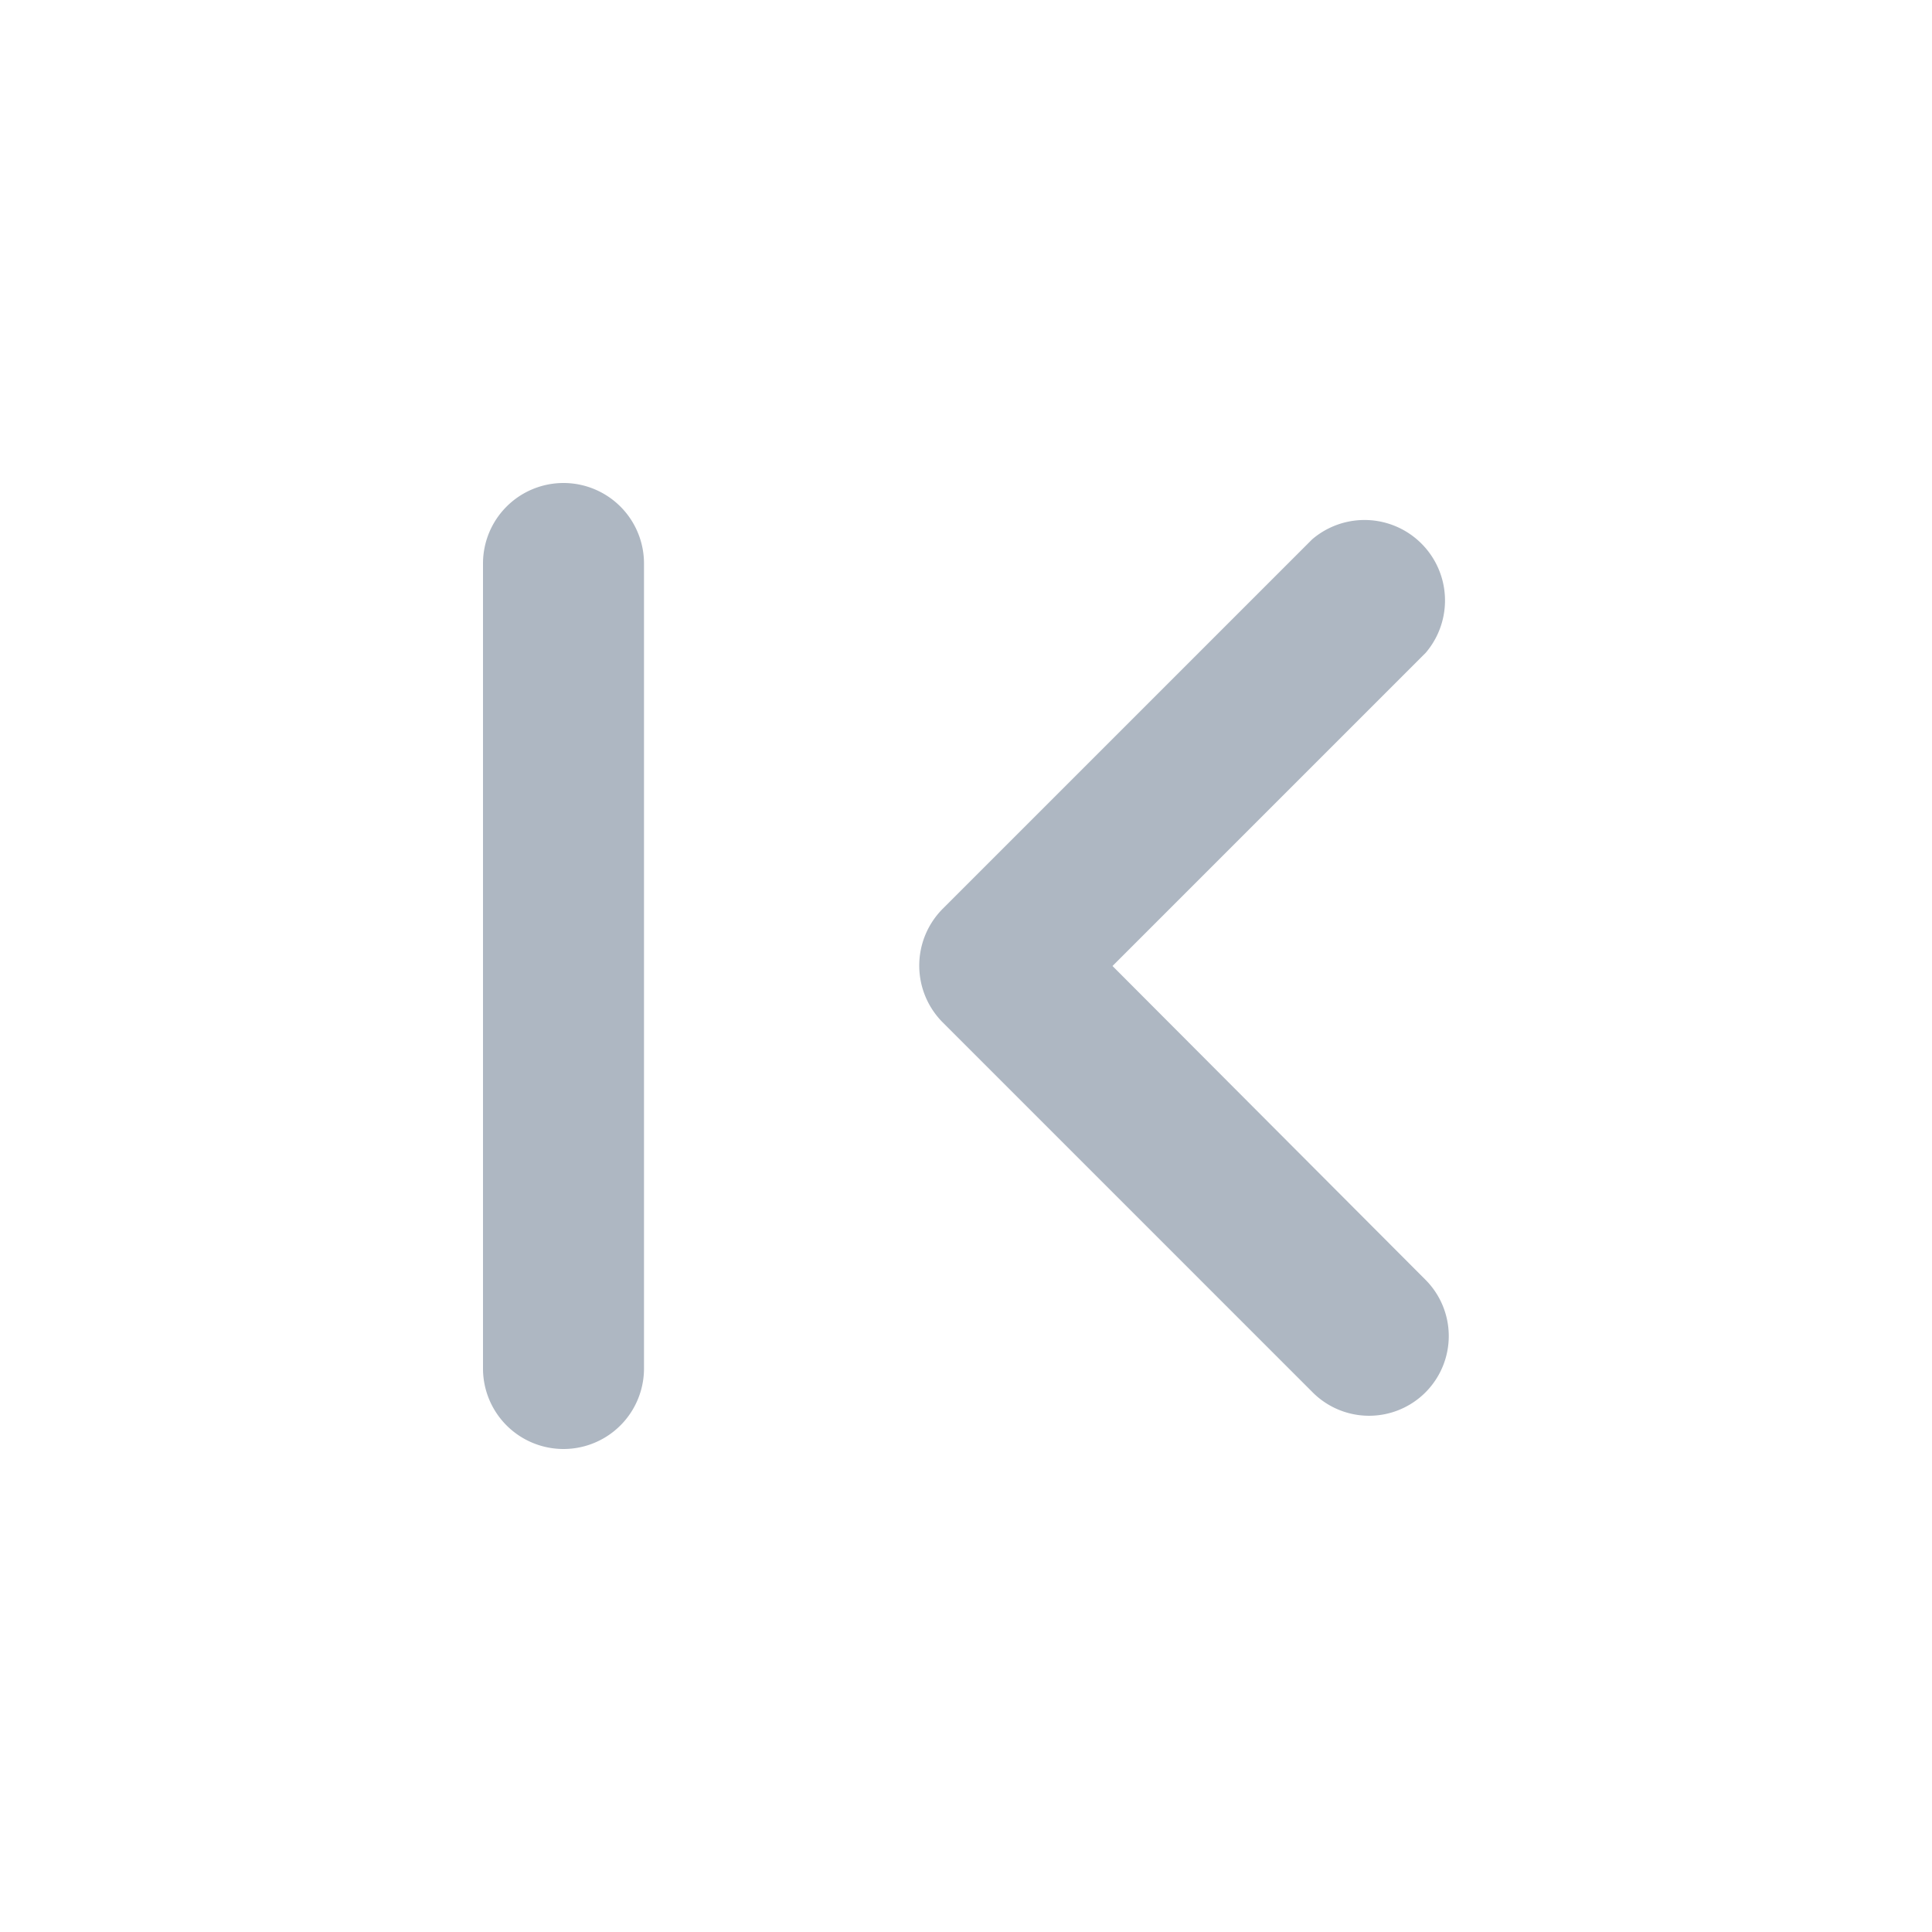 <svg id="first_page_black_24dp" xmlns="http://www.w3.org/2000/svg" width="24" height="24" viewBox="0 0 24 24">
  <path id="Path_11031" data-name="Path 11031" d="M24,0V24H0V0Z" fill="none" opacity="0.87"/>
  <path id="Path_11032" data-name="Path 11032" d="M17.7,15.89,13.82,12l3.89-3.89A1,1,0,0,0,16.3,6.7l-4.59,4.59a1,1,0,0,0,0,1.41l4.59,4.59a.99.99,0,1,0,1.4-1.4ZM7,6A1,1,0,0,1,8,7V17a1,1,0,0,1-2,0V7A1,1,0,0,1,7,6Z" fill="#aeb7c2"/>
</svg>
